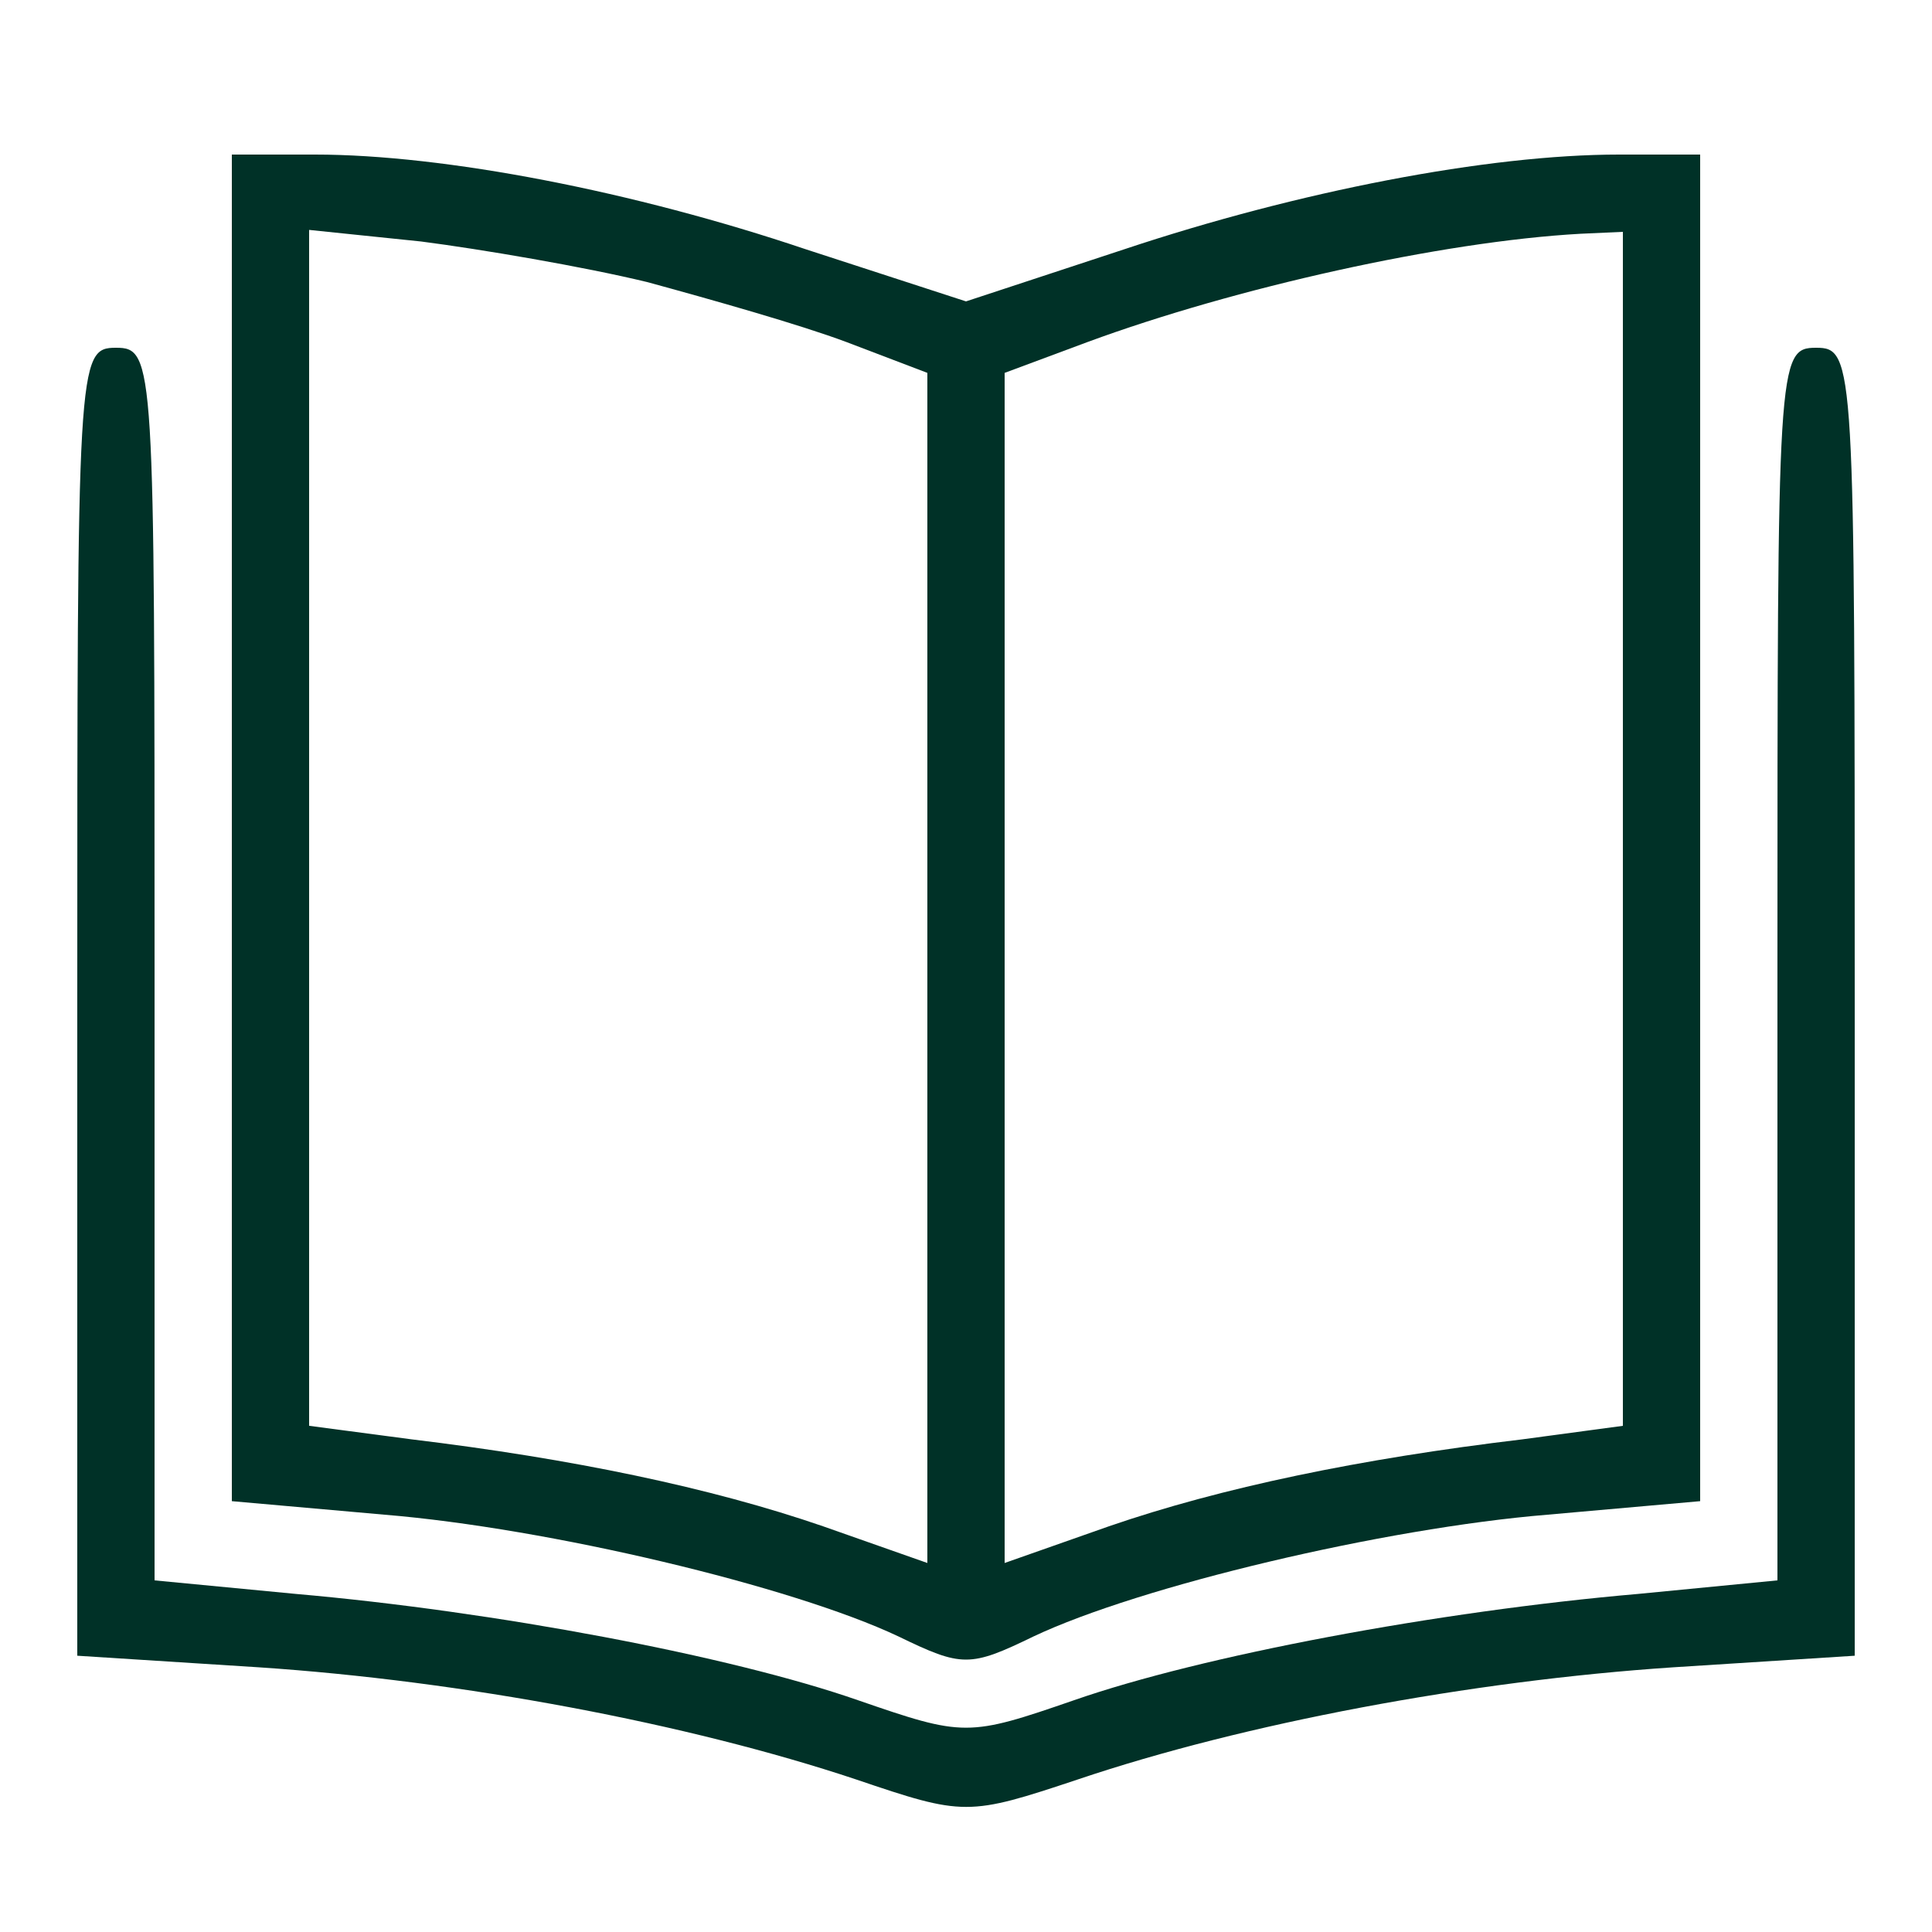 <svg version="1.0" xmlns="http://www.w3.org/2000/svg" width="133.333" height="133.333" viewBox="0 0 100 100"><g fill="#003127"><path d="M12 42.9v34.8l7.9.7c8.5.7 21.1 3.7 26.6 6.3 3.3 1.6 3.7 1.6 7 0 5.5-2.6 18.1-5.6 26.6-6.3l7.9-.7V8h-4.2C77 8 67.2 9.9 58.2 12.9L50 15.6l-8.3-2.7C32.8 9.9 23 8 16.3 8H12v34.9zm21.5-28.3c3.3.9 7.9 2.2 10.3 3.1l4.2 1.6v61.6L42.6 79c-5.8-2-13-3.5-21.3-4.5l-5.3-.7V11.9l5.8.6c3.1.4 8.4 1.3 11.7 2.1zM84 42.9v30.9l-5.2.7c-8.4 1-15.6 2.5-21.4 4.5L52 80.9V19.3l4.3-1.6c7.6-2.8 18.3-5.2 25.5-5.6L84 12v30.9z"/><path d="M4 51.8v33.9l9.4.6c10.5.7 22.2 2.9 30.9 5.8 5.6 1.9 5.8 1.9 11.5 0 8.6-2.9 20.3-5.1 30.8-5.8l9.4-.6V51.8C96 18.7 96 18 94 18s-2 .7-2 31.9v31.9l-7.2.7c-10.4.9-22.6 3.2-29.2 5.5-5.5 1.9-5.7 1.9-11.2 0-6.6-2.3-18.8-4.6-29.1-5.5L8 81.8V49.9C8 18.7 8 18 6 18s-2 .7-2 33.8z"/></g></svg>